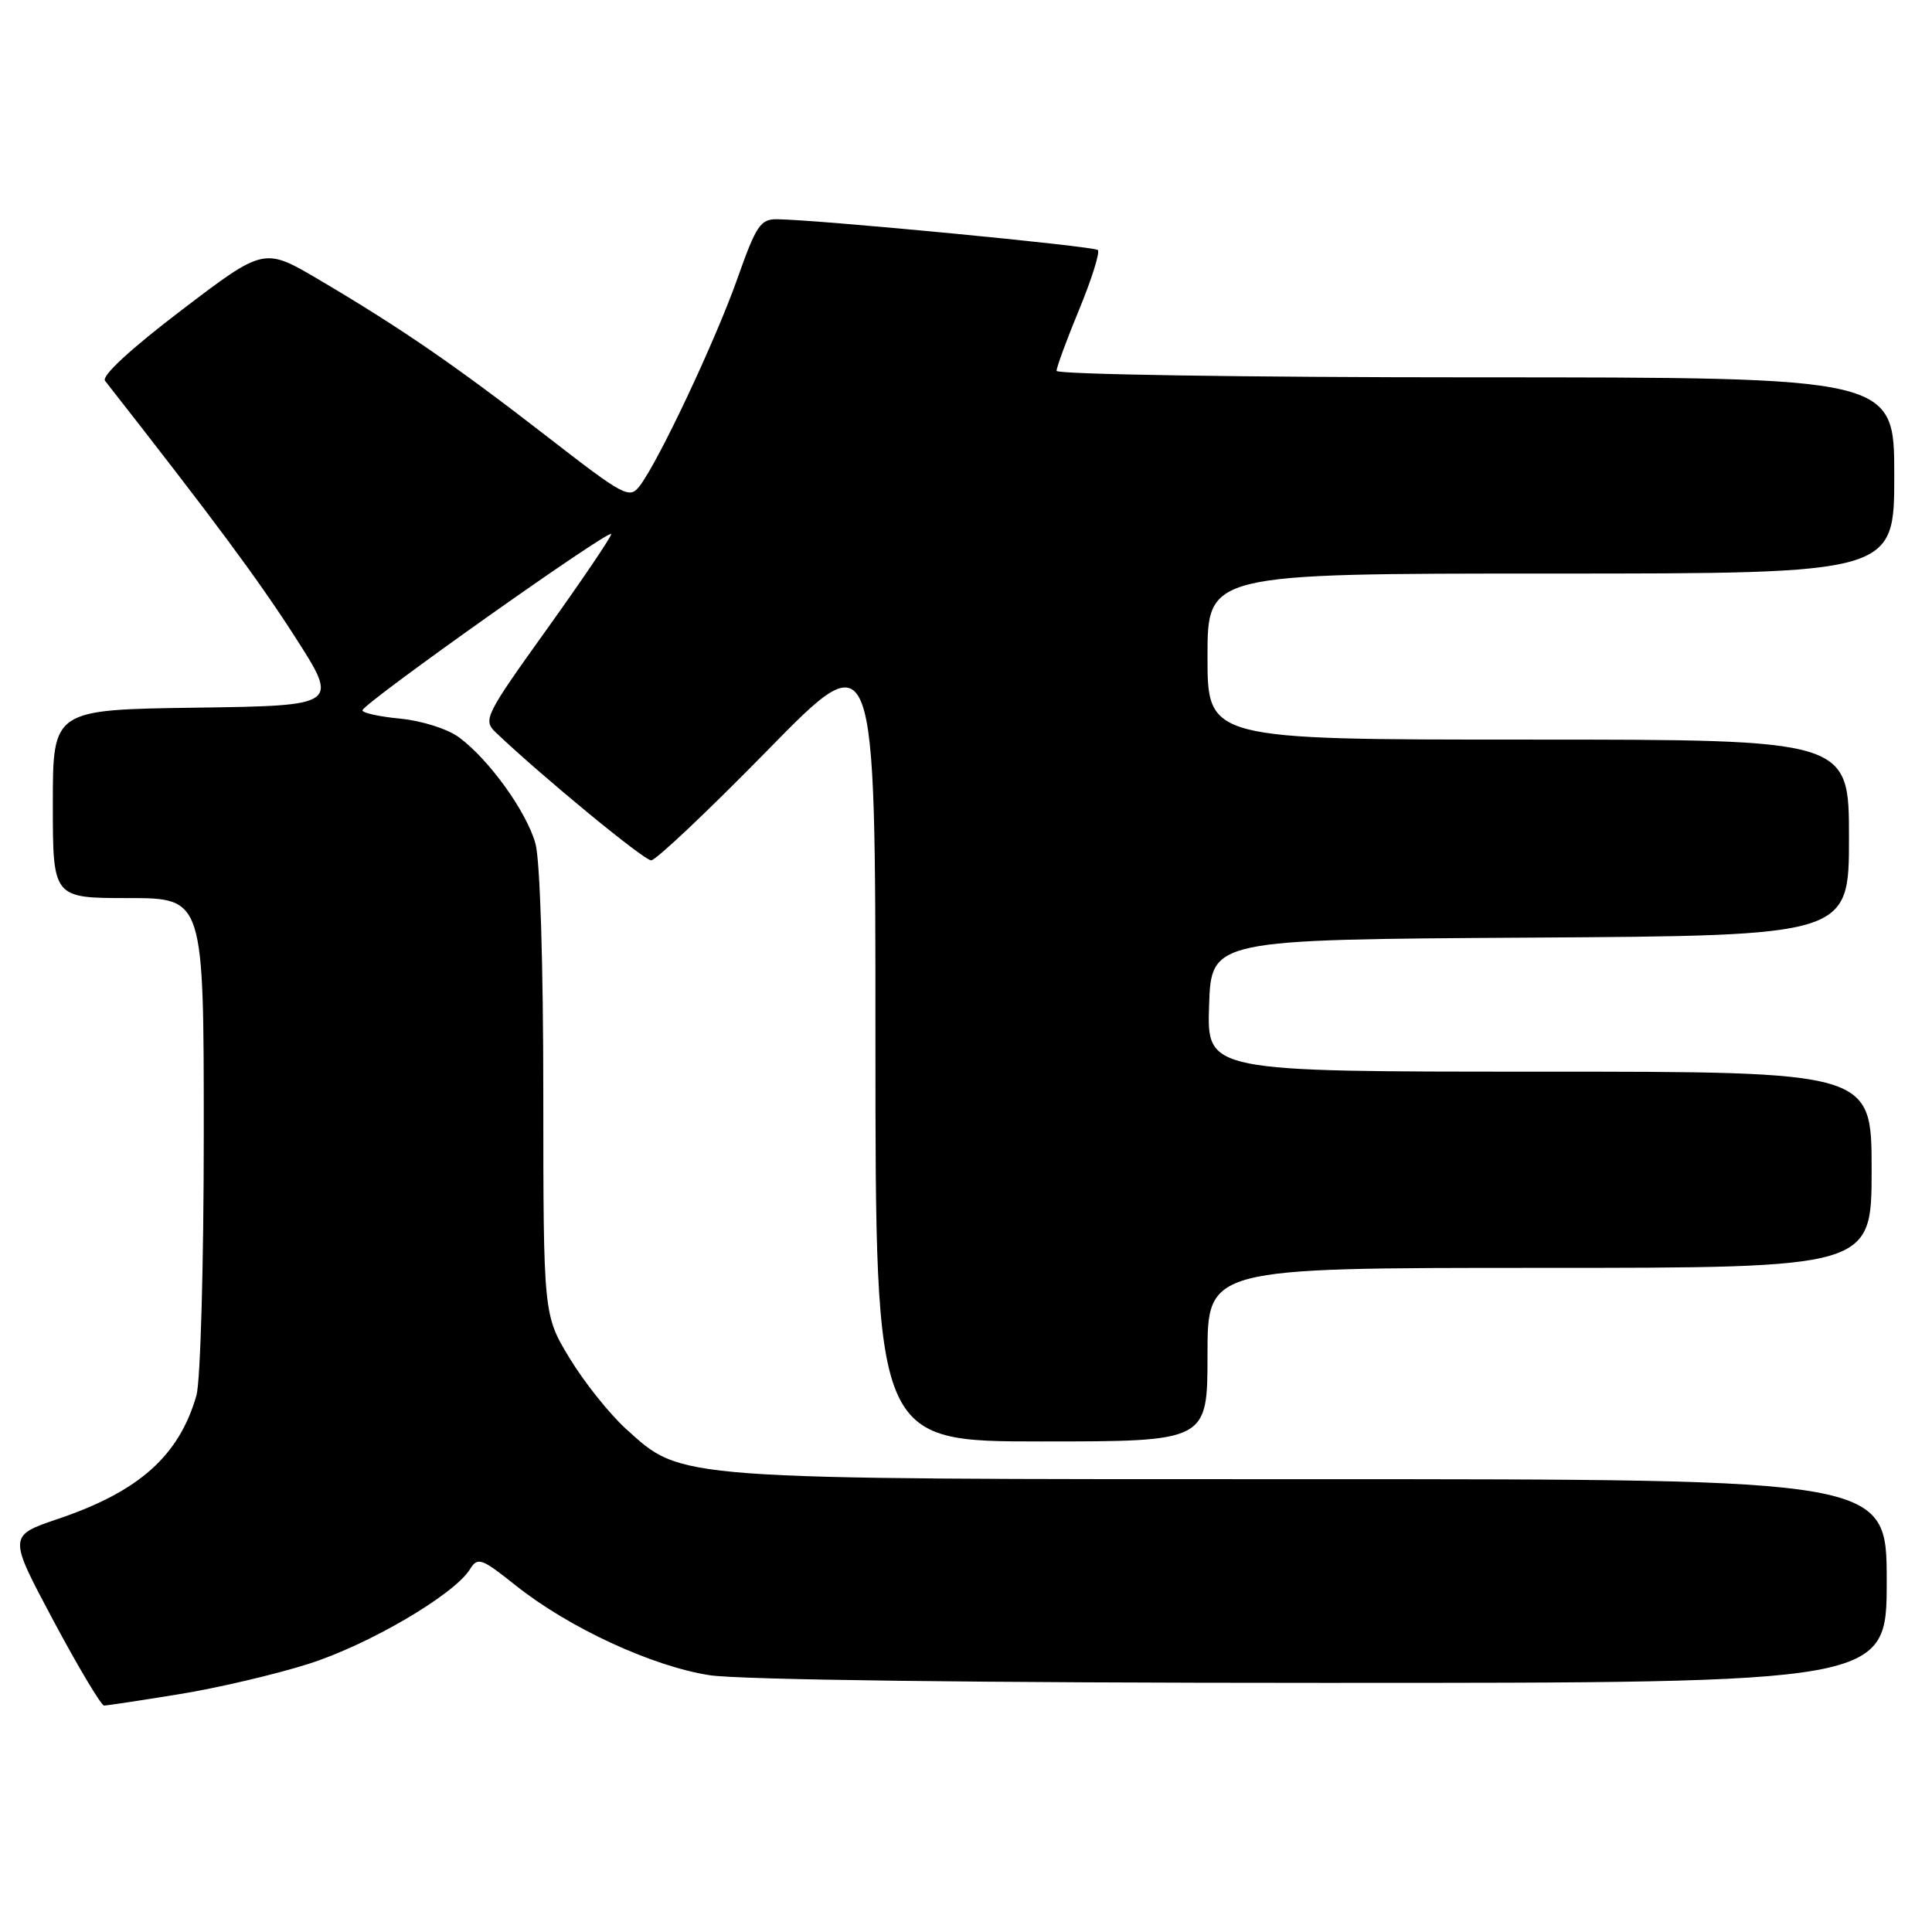 <?xml version="1.0" encoding="UTF-8" standalone="no"?>
<!DOCTYPE svg PUBLIC "-//W3C//DTD SVG 1.1//EN" "http://www.w3.org/Graphics/SVG/1.1/DTD/svg11.dtd" >
<svg xmlns="http://www.w3.org/2000/svg" xmlns:xlink="http://www.w3.org/1999/xlink" version="1.1" viewBox="0 0 256 256">
 <g >
 <path fill="currentColor"
d=" M 23.67 224.50 C 28.72 223.69 36.44 221.88 40.83 220.49 C 48.81 217.97 60.15 211.33 62.27 207.94 C 63.30 206.28 63.78 206.45 68.36 210.10 C 75.38 215.69 86.39 220.78 94.00 221.97 C 97.96 222.59 129.73 222.99 175.25 222.99 C 250.00 223.00 250.00 223.00 250.00 209.50 C 250.00 196.00 250.00 196.00 173.68 196.00 C 88.68 196.00 90.47 196.13 82.94 189.33 C 80.78 187.37 77.43 183.18 75.50 180.01 C 72.00 174.24 72.00 174.24 71.99 144.87 C 71.99 127.72 71.56 113.95 70.95 111.78 C 69.78 107.56 64.82 100.66 60.82 97.70 C 59.34 96.60 55.89 95.50 53.07 95.23 C 50.28 94.96 48.01 94.47 48.03 94.12 C 48.06 93.23 81.00 69.90 80.99 70.77 C 80.98 71.17 77.13 76.86 72.43 83.42 C 64.25 94.84 63.97 95.41 65.70 97.06 C 71.80 102.87 85.32 114.00 86.28 114.00 C 86.91 114.00 93.85 107.43 101.71 99.41 C 116.00 84.81 116.00 84.81 116.00 137.91 C 116.00 191.00 116.00 191.00 138.00 191.00 C 160.00 191.00 160.00 191.00 160.00 179.50 C 160.00 168.00 160.00 168.00 204.00 168.00 C 248.00 168.00 248.00 168.00 248.00 155.00 C 248.00 142.00 248.00 142.00 203.96 142.00 C 159.92 142.00 159.92 142.00 160.21 133.25 C 160.50 124.50 160.50 124.50 202.75 124.24 C 245.00 123.98 245.00 123.98 245.00 110.99 C 245.00 98.00 245.00 98.00 202.50 98.00 C 160.00 98.00 160.00 98.00 160.00 87.00 C 160.00 76.00 160.00 76.00 205.50 76.00 C 251.00 76.00 251.00 76.00 251.00 63.00 C 251.00 50.00 251.00 50.00 195.50 50.00 C 164.97 50.00 140.00 49.61 140.00 49.14 C 140.00 48.66 141.35 44.99 143.01 40.98 C 144.66 36.97 145.77 33.44 145.47 33.13 C 144.96 32.62 108.71 29.14 103.00 29.05 C 100.77 29.01 100.20 29.86 97.71 36.91 C 94.81 45.11 87.29 61.09 84.77 64.38 C 83.41 66.16 82.76 65.81 72.42 57.79 C 60.37 48.45 53.16 43.49 42.25 37.05 C 34.99 32.77 34.99 32.77 24.05 41.10 C 17.31 46.23 13.42 49.82 13.92 50.46 C 28.36 68.90 34.15 76.70 39.02 84.28 C 44.95 93.50 44.95 93.50 25.97 93.77 C 7.00 94.04 7.00 94.04 7.00 106.52 C 7.00 119.00 7.00 119.00 17.00 119.00 C 27.00 119.00 27.00 119.00 27.00 150.26 C 27.00 167.52 26.56 183.03 26.03 184.90 C 23.73 192.90 18.43 197.63 7.72 201.25 C 1.08 203.50 1.08 203.50 7.08 214.75 C 10.39 220.94 13.41 226.00 13.80 226.00 C 14.18 225.99 18.63 225.32 23.67 224.50 Z "/>
</g>
</svg>